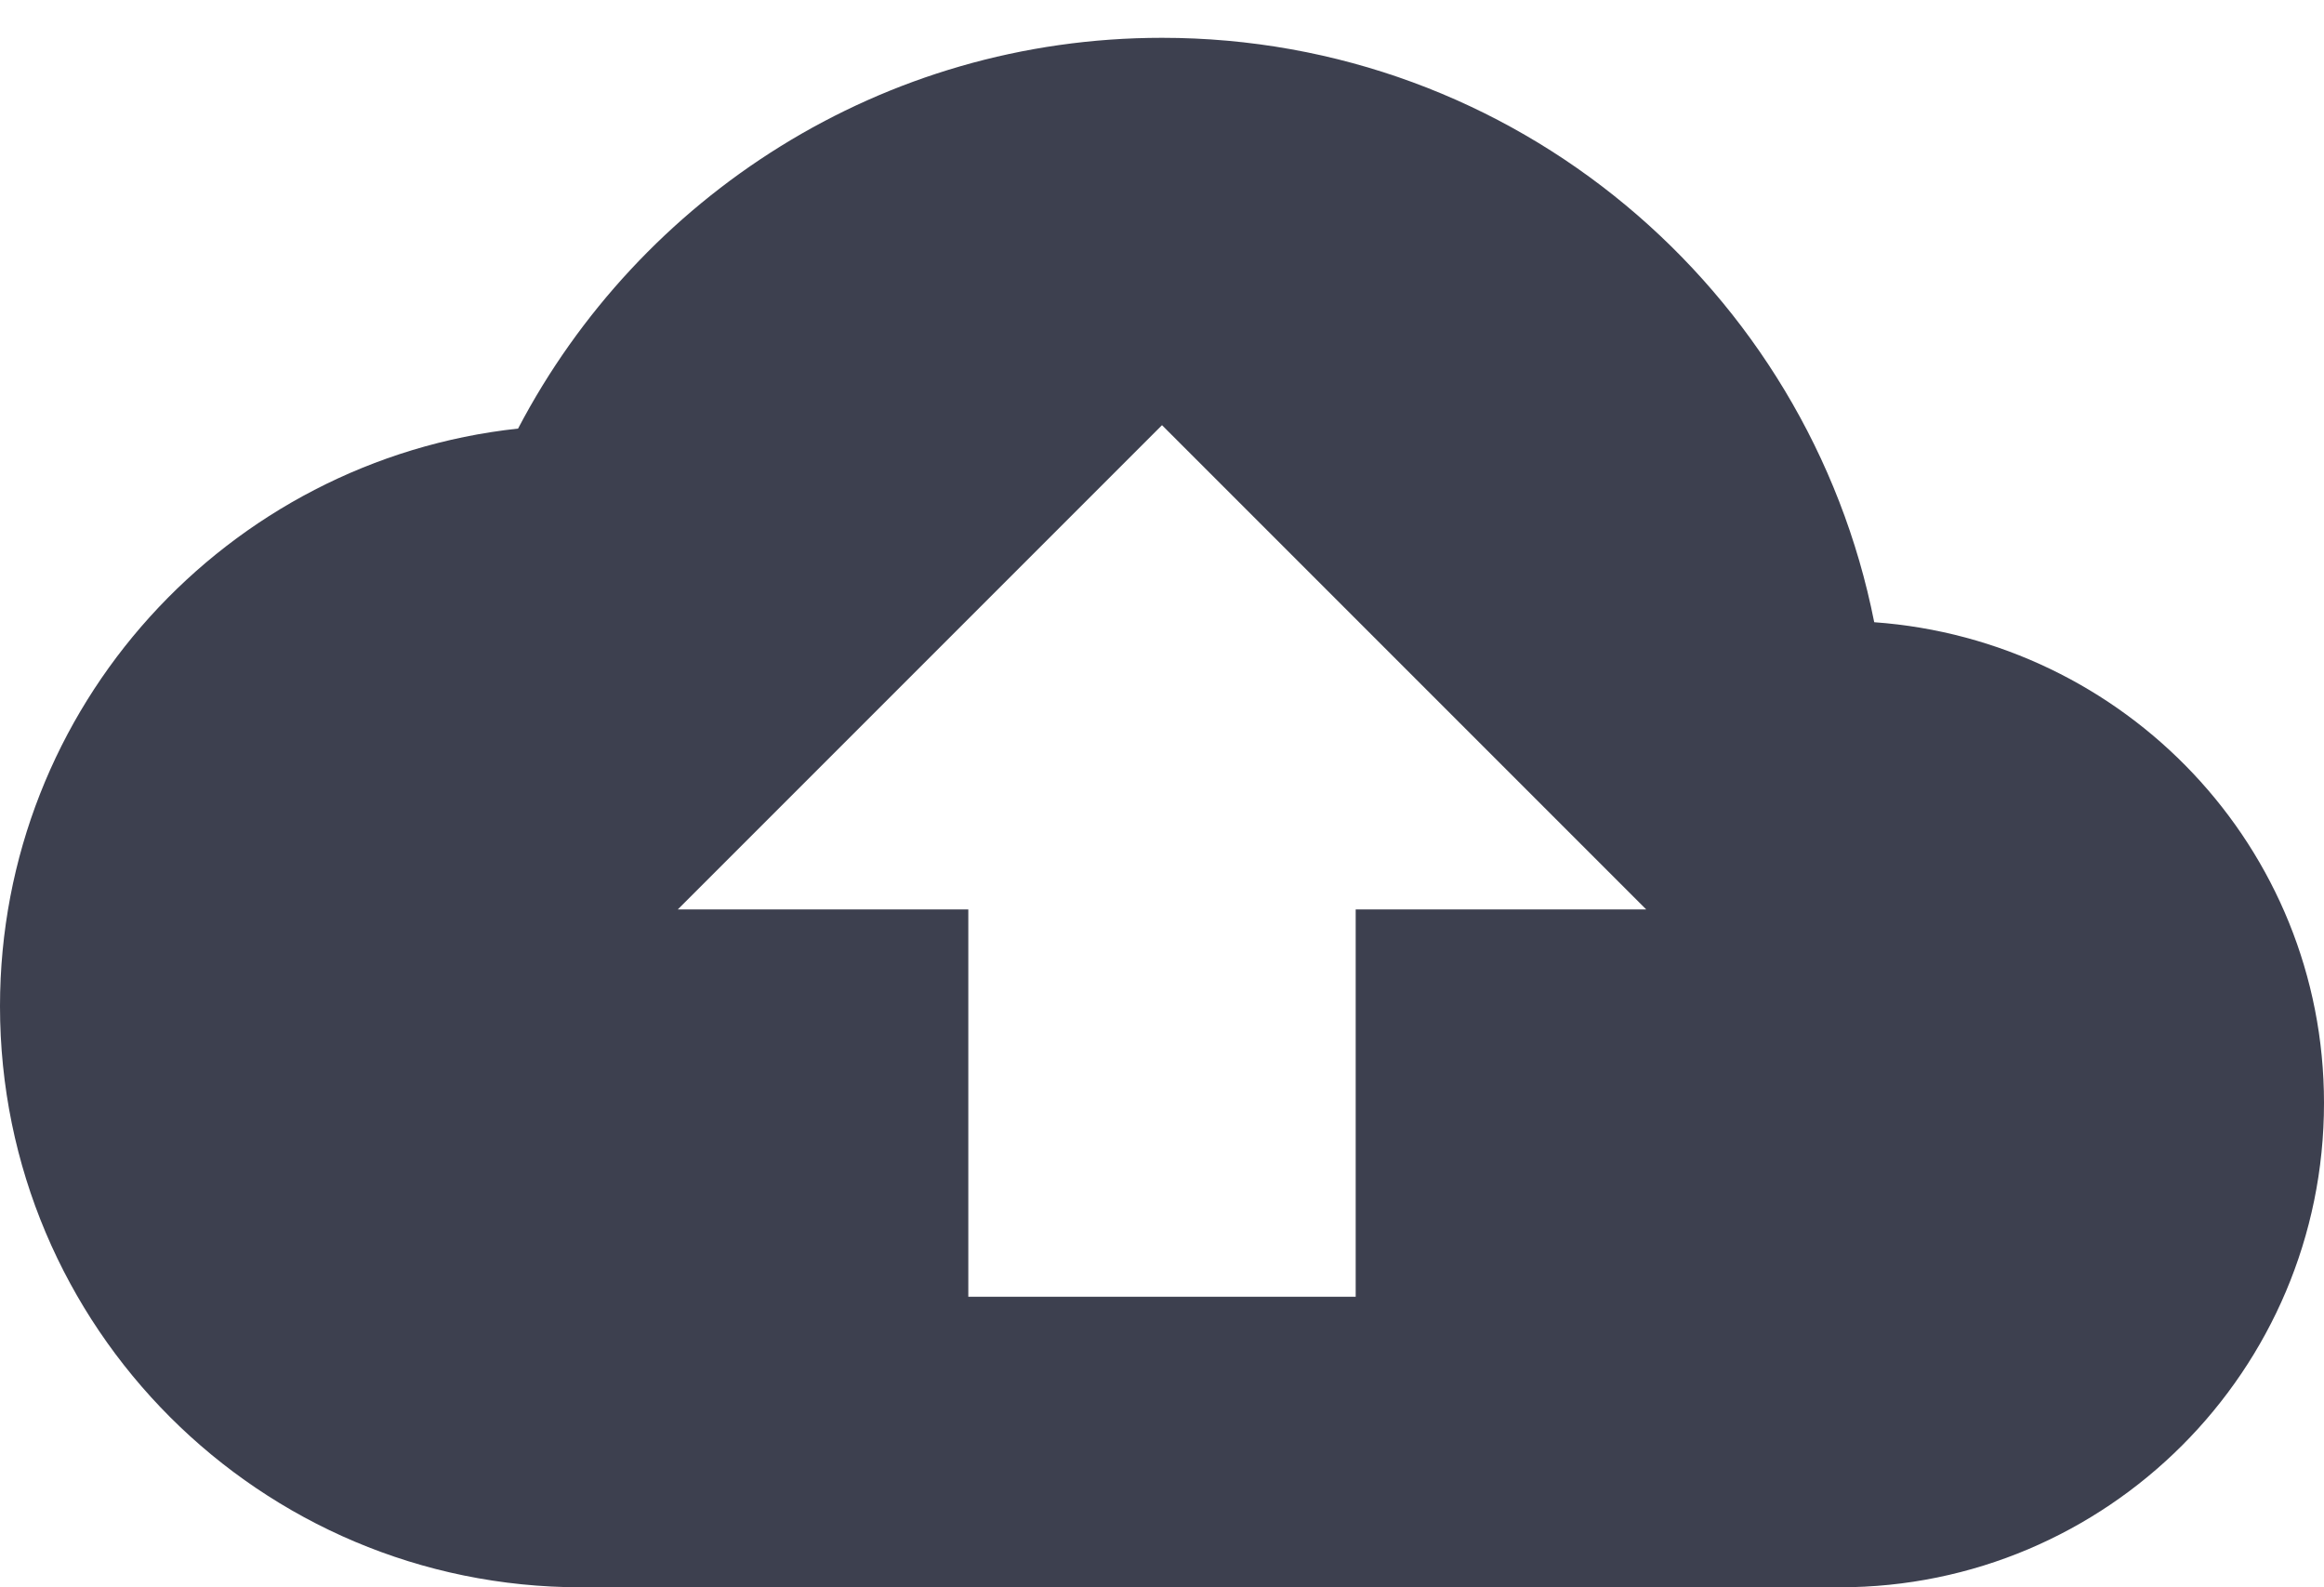 <svg width="41" height="28" viewBox="0 0 41 28" fill="none" xmlns="http://www.w3.org/2000/svg">
<path d="M33.065 10.976C31.903 5.1 26.718 0.667 20.5 0.667C15.563 0.667 11.284 3.468 9.14 7.56C4.006 8.115 0 12.463 0 17.75C0 23.413 4.587 28 10.25 28H32.458C37.173 28 41 24.173 41 19.458C41 14.948 37.489 11.293 33.065 10.976ZM23.917 16.042V22.875H17.083V16.042H11.958L20.5 7.5L29.042 16.042H23.917V16.042Z" fill="#3D404F"/>
</svg>
